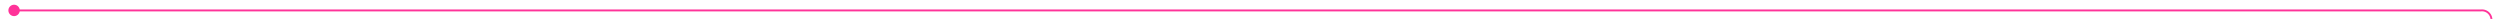 ﻿<?xml version="1.0" encoding="utf-8"?>
<svg version="1.1" xmlns:xlink="http://www.w3.org/1999/xlink" width="1319px" height="10px" preserveAspectRatio="xMinYMid meet" viewBox="207 926  1319 8" xmlns="http://www.w3.org/2000/svg">
  <path d="M 212.96 930.659  A 1 1 0 0 1 213.5 930.5 L 1516 930.5  A 5 5 0 0 1 1521.5 935.5 L 1521.5 961  " stroke-width="1" stroke="#ff3399" fill="none" />
  <path d="M 214.429 927.5  A 3 3 0 0 0 211.429 930.5 A 3 3 0 0 0 214.429 933.5 A 3 3 0 0 0 217.429 930.5 A 3 3 0 0 0 214.429 927.5 Z " fill-rule="nonzero" fill="#ff3399" stroke="none" />
</svg>